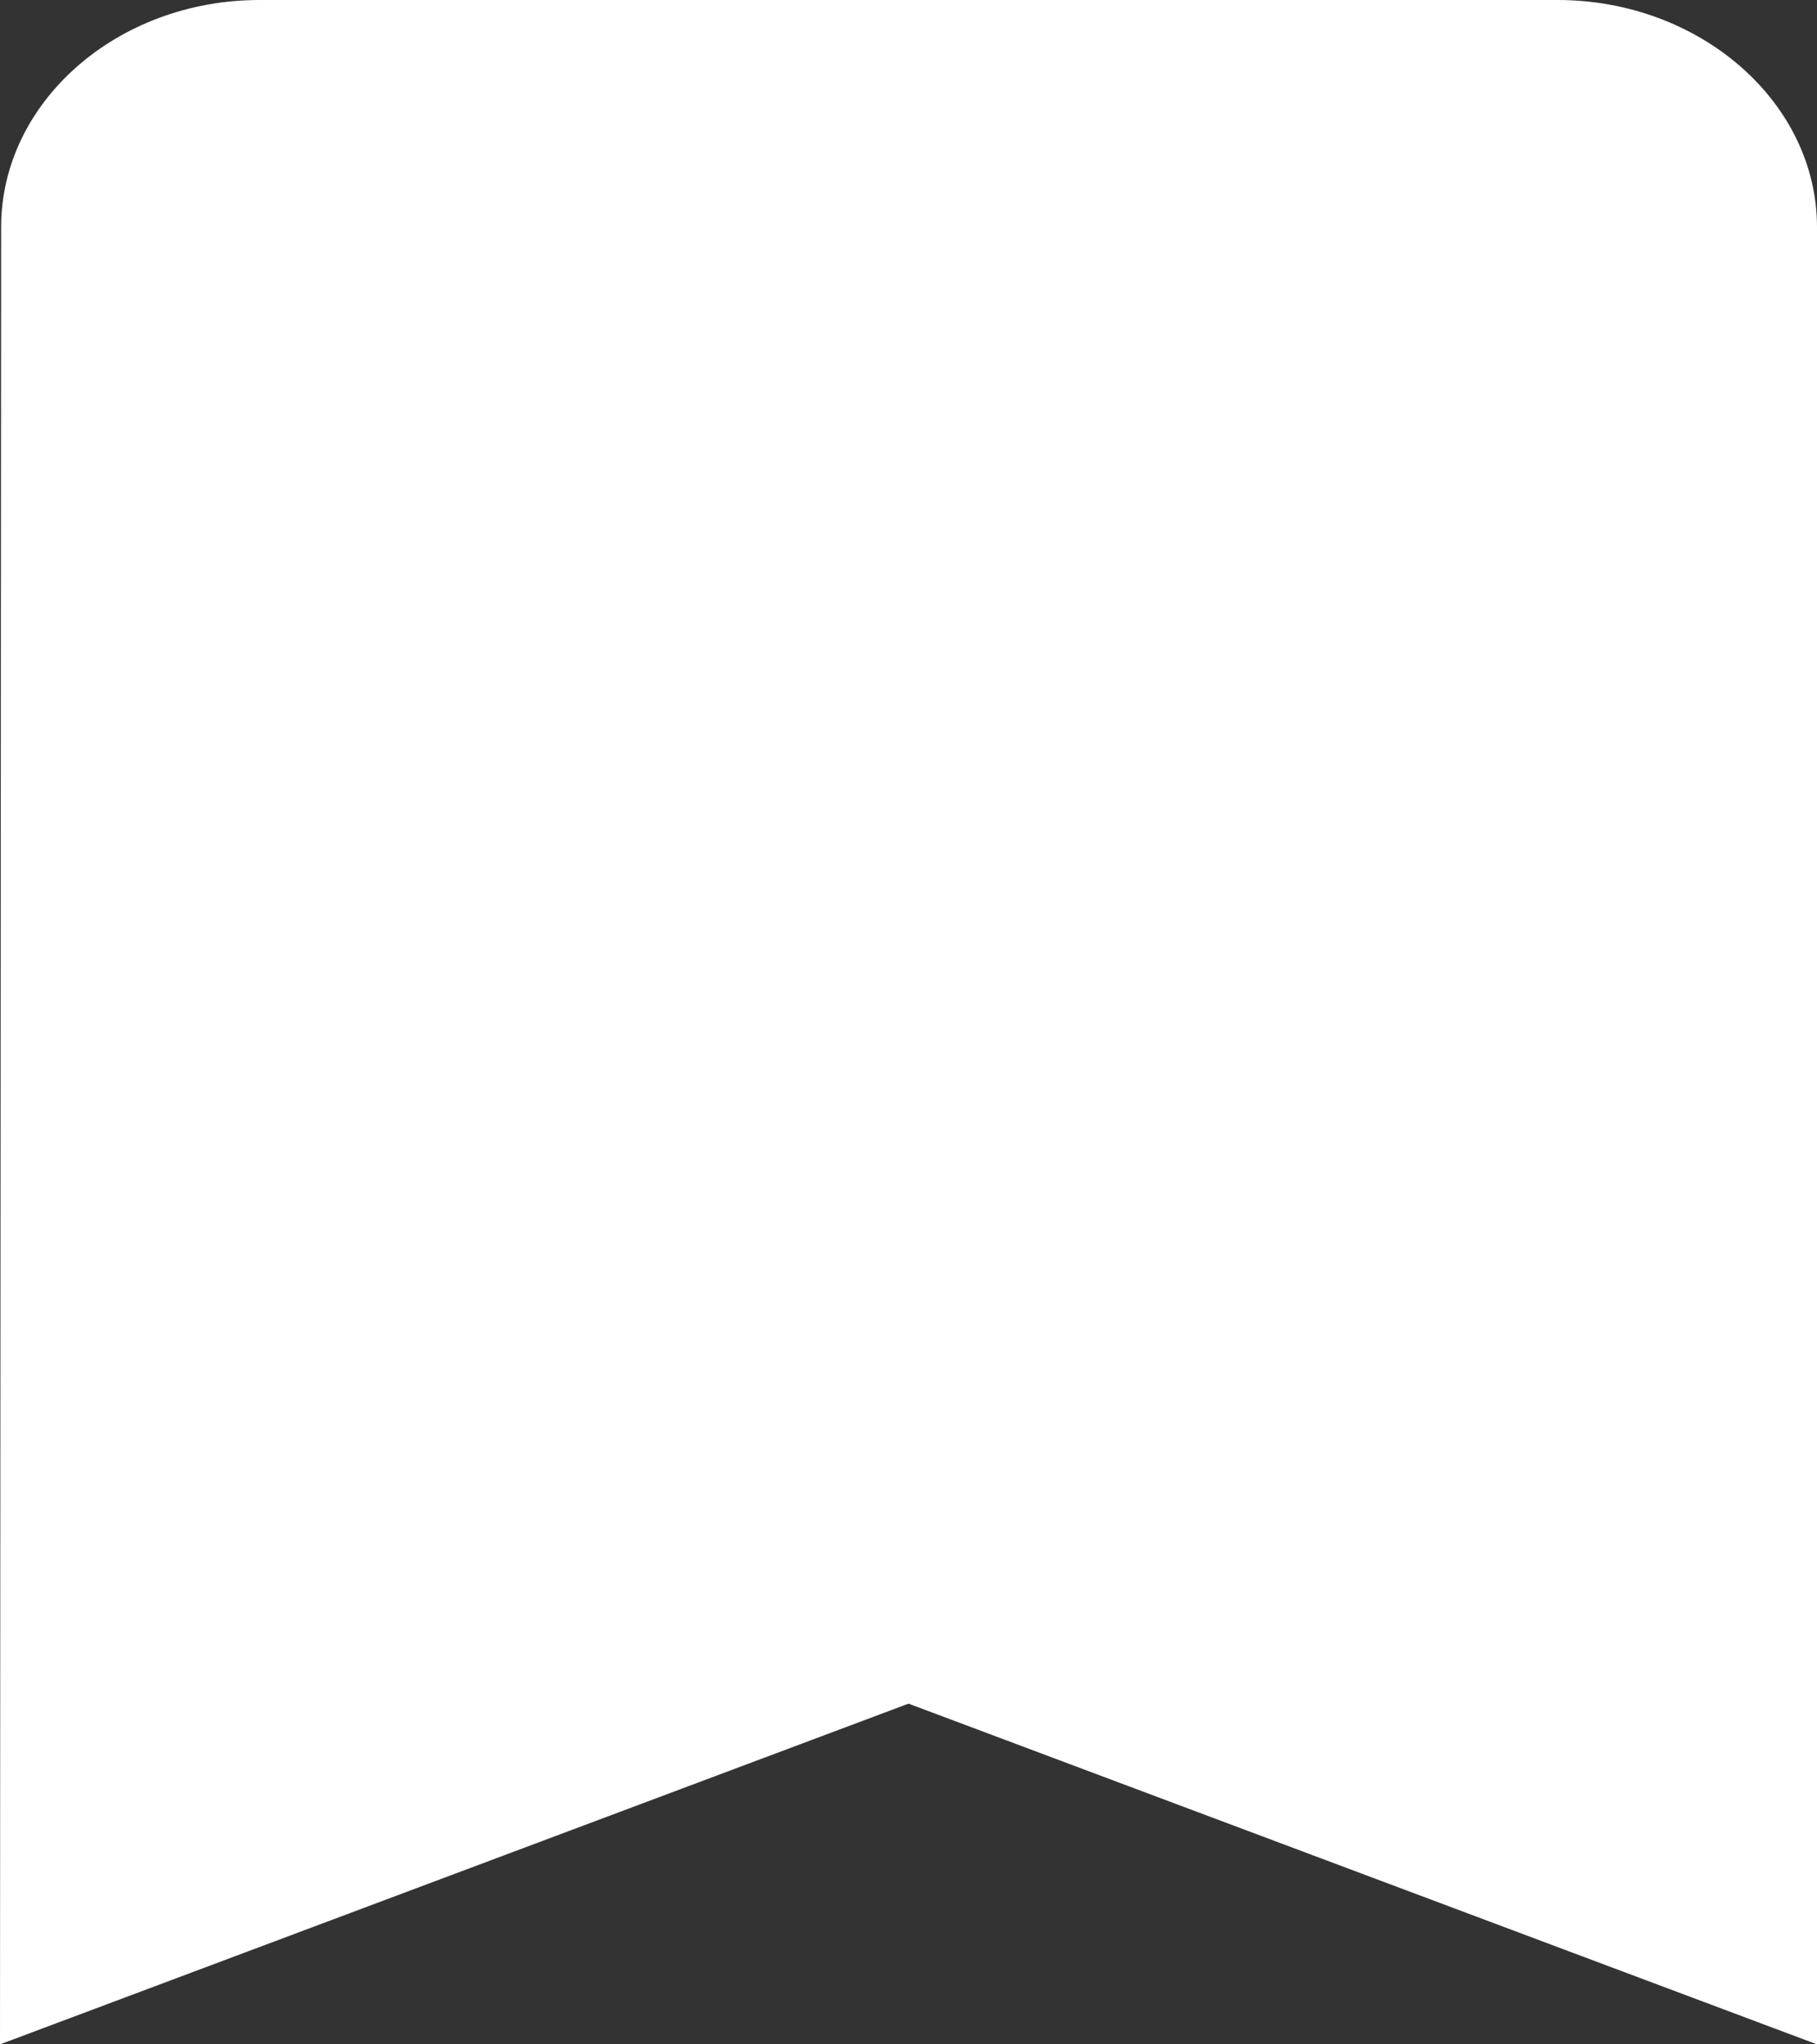 <svg xmlns="http://www.w3.org/2000/svg" width="16" height="18" fill="none" viewBox="0 0 16 18">
    <rect x="0" y="0" width="16" height="18" fill="#333333" stroke="none"/>
    <path fill="#fff" d="M13.714 0H2.286C1.029 0 .01.9.01 2L0 18l8-3 8 3V2c0-1.1-1.029-2-2.286-2z"/>
</svg>
